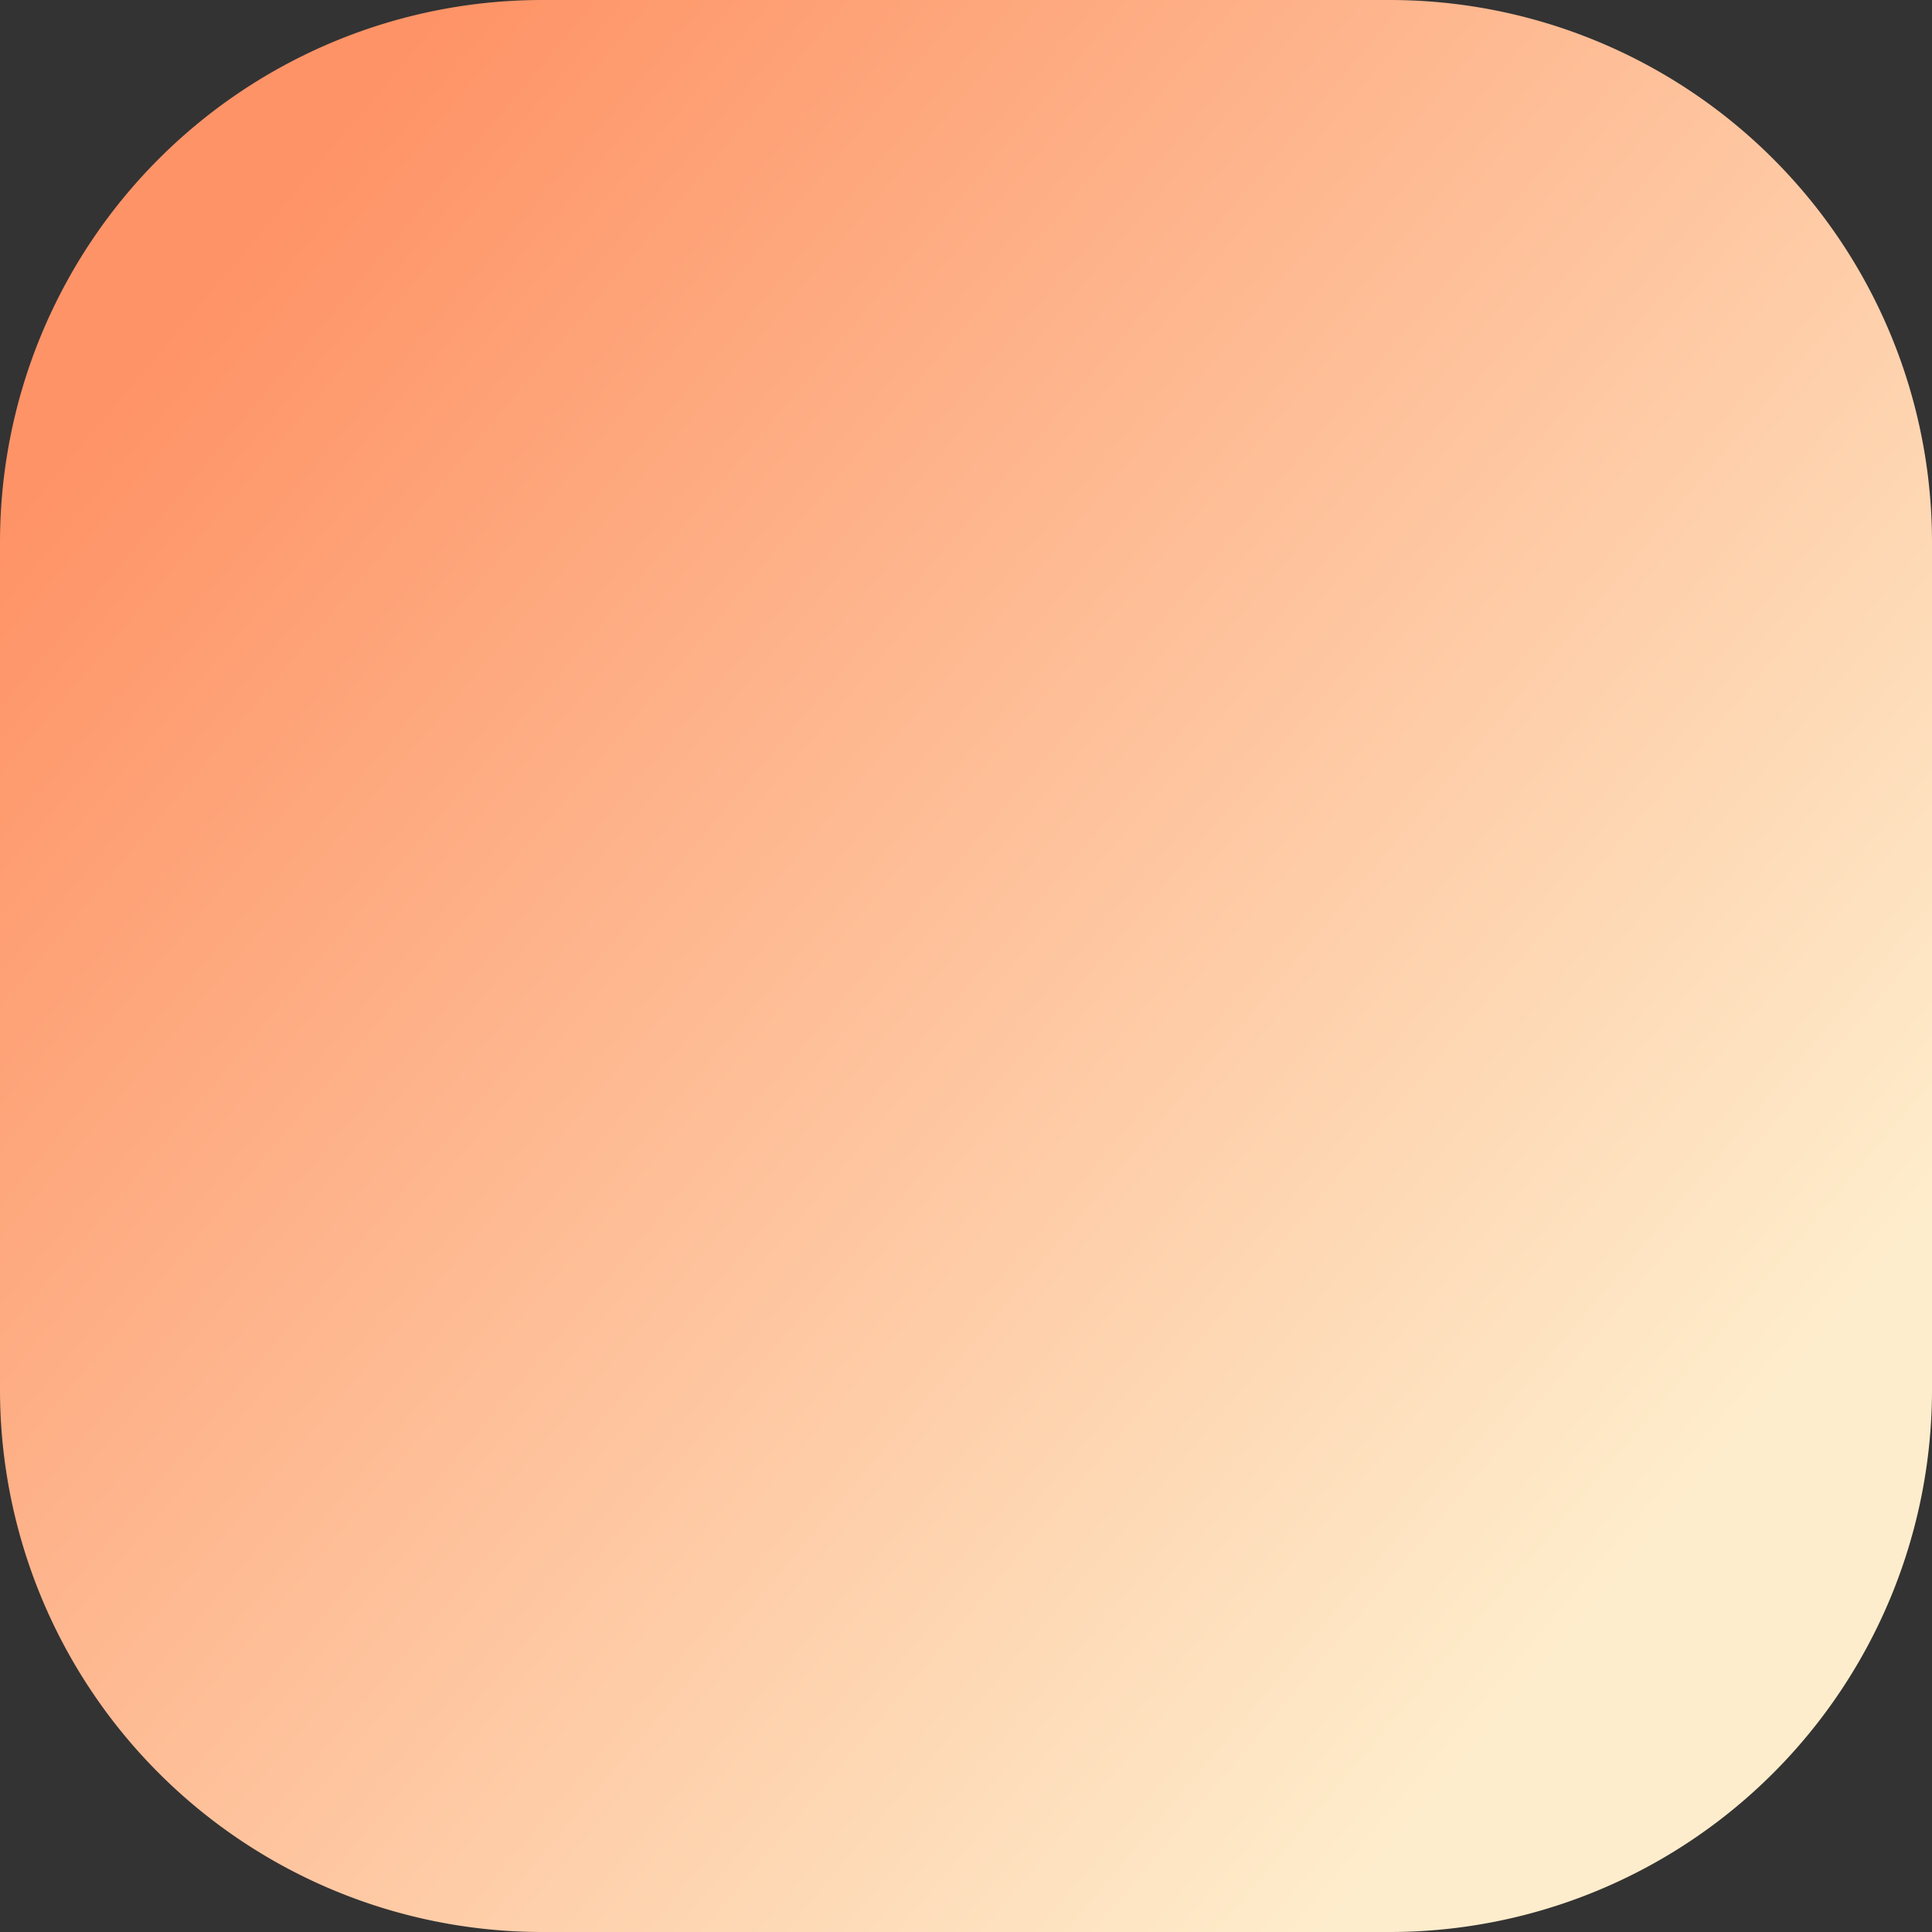 ﻿<?xml version="1.0" encoding="utf-8"?>
<svg version="1.1" xmlns:xlink="http://www.w3.org/1999/xlink" width="57px" height="57px" xmlns="http://www.w3.org/2000/svg">
  <rect width="100%" height="100%" fill="#333333" stroke="none"/>
  <defs>
    <linearGradient gradientUnits="userSpaceOnUse" x1="45.5" y1="362.4" x2="88.7" y2="398.8" id="LinearGradient1199">
      <stop id="Stop1200" stop-color="#ff9467" stop-opacity="0.996" offset="0" />
      <stop id="Stop1201" stop-color="#ffeecd" stop-opacity="0.996" offset="1" />
    </linearGradient>
  </defs>
  <g transform="matrix(1 0 0 1 -40 -353 )">
    <path d="M 40 369  A 16 16 0 0 1 56 353 L 81 353  A 16 16 0 0 1 97 369 L 97 394  A 16 16 0 0 1 81 410 L 56 410  A 16 16 0 0 1 40 394 L 40 369  Z " fill-rule="nonzero" fill="url(#LinearGradient1199)" stroke="none" />
  </g>
</svg>